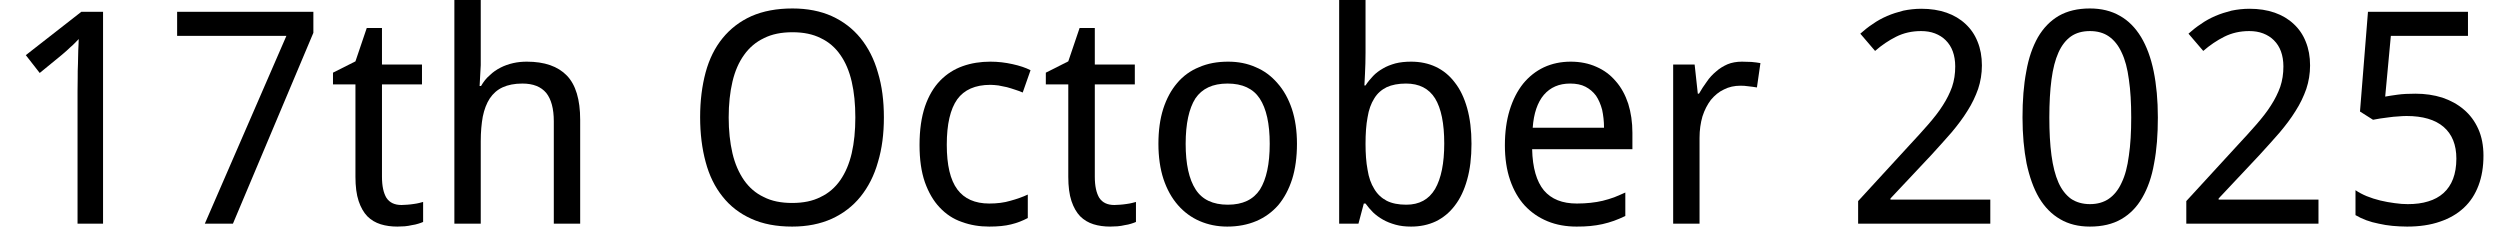 <?xml version='1.0' encoding='UTF-8'?>
<!-- This file was generated by dvisvgm 3.2.2 -->
<svg version='1.1' xmlns='http://www.w3.org/2000/svg' xmlns:xlink='http://www.w3.org/1999/xlink' width='83.599pt' height='7.578pt' viewBox='130.046 -7.48 83.599 7.578'>
<defs>
<path id='g1-48' d='M5.001-3.552C5.001-4.129 4.953-4.643 4.861-5.094S4.628-5.927 4.439-6.242C4.25-6.552 4.018-6.79 3.732-6.95C3.446-7.115 3.111-7.197 2.729-7.197C2.321-7.197 1.977-7.115 1.687-6.95C1.405-6.785 1.173-6.547 .989-6.232C.814-5.922 .678-5.539 .601-5.089C.514-4.638 .475-4.124 .475-3.552S.523-2.467 .611-2.016C.708-1.565 .843-1.183 1.027-.868C1.216-.552 1.449-.315 1.735-.15C2.016 .015 2.346 .097 2.729 .097C3.14 .097 3.489 .015 3.775-.15S4.299-.552 4.478-.868C4.662-1.183 4.798-1.565 4.875-2.016C4.963-2.467 5.001-2.981 5.001-3.552ZM1.372-3.552C1.372-4.037 1.396-4.459 1.444-4.822S1.57-5.486 1.677-5.724S1.924-6.14 2.094-6.262C2.268-6.383 2.481-6.441 2.729-6.441S3.189-6.383 3.363-6.262S3.683-5.961 3.79-5.724C3.906-5.486 3.984-5.186 4.032-4.822C4.086-4.459 4.11-4.037 4.11-3.552C4.11-3.063 4.086-2.636 4.032-2.278C3.984-1.909 3.906-1.609 3.79-1.372C3.683-1.134 3.538-.955 3.363-.834S2.976-.654 2.729-.654S2.268-.717 2.094-.834C1.924-.96 1.783-1.139 1.677-1.376C1.57-1.619 1.493-1.919 1.444-2.283S1.372-3.068 1.372-3.552Z'/>
<path id='g1-49' d='M3.446 0V-7.085H2.719L.863-5.636L1.328-5.04L2.045-5.627C2.113-5.685 2.171-5.738 2.22-5.777C2.268-5.825 2.317-5.864 2.355-5.903C2.404-5.942 2.443-5.98 2.486-6.024S2.578-6.116 2.632-6.174C2.627-6.063 2.627-5.937 2.617-5.796C2.617-5.651 2.607-5.501 2.607-5.341C2.598-5.186 2.598-5.031 2.598-4.871C2.593-4.711 2.593-4.565 2.593-4.425V0H3.446Z'/>
<path id='g1-50' d='M4.885 0V-.805H1.546V-.843L2.908-2.292C3.15-2.554 3.373-2.806 3.586-3.048C3.79-3.291 3.974-3.533 4.119-3.77C4.275-4.013 4.391-4.26 4.478-4.507C4.56-4.754 4.604-5.016 4.604-5.292C4.604-5.588 4.556-5.85 4.459-6.087C4.367-6.32 4.231-6.518 4.056-6.678C3.882-6.843 3.669-6.969 3.422-7.056C3.17-7.144 2.888-7.187 2.578-7.187C2.37-7.187 2.166-7.163 1.977-7.124C1.788-7.076 1.604-7.018 1.435-6.945S1.105-6.785 .955-6.678C.805-6.581 .669-6.47 .538-6.354L1.032-5.777C1.255-5.971 1.493-6.131 1.735-6.252C1.987-6.378 2.263-6.441 2.569-6.441C2.738-6.441 2.893-6.417 3.034-6.363S3.296-6.232 3.392-6.136C3.499-6.029 3.577-5.908 3.63-5.762S3.712-5.447 3.712-5.258C3.712-5.011 3.678-4.788 3.606-4.575C3.533-4.371 3.431-4.163 3.296-3.955C3.165-3.746 3-3.538 2.811-3.32S2.404-2.864 2.161-2.603L.465-.756V0H4.885Z'/>
<path id='g1-53' d='M2.641-4.347C2.409-4.347 2.21-4.338 2.035-4.313C1.871-4.289 1.73-4.27 1.628-4.25L1.817-6.281H4.396V-7.085H1.052L.785-3.751L1.221-3.475C1.289-3.489 1.367-3.499 1.464-3.518C1.551-3.528 1.648-3.543 1.754-3.557C1.851-3.572 1.958-3.581 2.055-3.586C2.161-3.596 2.254-3.601 2.341-3.601C2.884-3.601 3.296-3.48 3.581-3.237C3.867-2.99 4.008-2.636 4.008-2.176C4.008-1.914 3.969-1.687 3.897-1.498S3.717-1.149 3.577-1.023S3.266-.805 3.068-.746C2.869-.683 2.641-.654 2.384-.654C2.249-.654 2.103-.664 1.939-.688C1.783-.708 1.624-.737 1.464-.775S1.153-.863 1.008-.921C.868-.979 .741-1.047 .635-1.12V-.286C.741-.223 .863-.165 .994-.116S1.265-.029 1.415 0C1.561 .034 1.716 .058 1.871 .073C2.035 .087 2.195 .097 2.36 .097C2.772 .097 3.14 .044 3.46-.068C3.775-.174 4.042-.33 4.26-.533S4.638-.984 4.749-1.279S4.914-1.905 4.914-2.273C4.914-2.612 4.856-2.913 4.74-3.17S4.464-3.644 4.255-3.819C4.052-3.993 3.809-4.124 3.538-4.216C3.257-4.304 2.961-4.347 2.641-4.347Z'/>
<path id='g1-55' d='M1.362 0H2.302L4.992-6.383V-7.085H.436V-6.281H4.09L1.362 0Z'/>
<path id='g1-79' d='M6.751-3.552C6.751-4.105 6.688-4.604 6.552-5.05C6.426-5.501 6.228-5.884 5.971-6.203C5.714-6.518 5.394-6.766 5.011-6.94C4.633-7.11 4.192-7.197 3.693-7.197C3.165-7.197 2.709-7.11 2.321-6.94C1.934-6.766 1.614-6.518 1.357-6.203S.911-5.506 .79-5.06C.669-4.609 .606-4.11 .606-3.562S.669-2.51 .79-2.065C.911-1.609 1.1-1.226 1.357-.906C1.609-.586 1.929-.339 2.317-.165C2.699 .01 3.155 .097 3.683 .097C4.182 .097 4.623 .01 5.011-.165C5.389-.339 5.714-.586 5.971-.906S6.426-1.609 6.552-2.06C6.688-2.51 6.751-3.005 6.751-3.552ZM1.561-3.552C1.561-3.998 1.604-4.396 1.687-4.749S1.9-5.399 2.074-5.641C2.249-5.888 2.472-6.077 2.738-6.203C3.005-6.339 3.325-6.402 3.693-6.402S4.376-6.339 4.643-6.203C4.909-6.077 5.127-5.888 5.297-5.641C5.467-5.399 5.593-5.103 5.675-4.749S5.796-3.998 5.796-3.552C5.796-3.111 5.758-2.714 5.675-2.355C5.593-2.006 5.467-1.706 5.292-1.454C5.123-1.212 4.905-1.018 4.633-.892C4.371-.756 4.052-.693 3.683-.693S2.995-.756 2.733-.892C2.462-1.018 2.244-1.212 2.074-1.454C1.9-1.706 1.769-2.006 1.687-2.355C1.604-2.714 1.561-3.111 1.561-3.552Z'/>
<path id='g1-98' d='M3.247-5.418C3.053-5.418 2.879-5.399 2.724-5.36C2.569-5.316 2.428-5.263 2.307-5.19C2.181-5.118 2.069-5.035 1.977-4.938S1.798-4.735 1.725-4.623H1.687C1.691-4.745 1.701-4.871 1.706-5.001C1.711-5.113 1.716-5.229 1.72-5.36C1.725-5.486 1.725-5.607 1.725-5.719V-7.541H.843V0H1.488L1.667-.674H1.725C1.798-.572 1.885-.47 1.977-.378C2.074-.286 2.186-.204 2.307-.136C2.433-.063 2.573-.01 2.729 .034S3.058 .097 3.247 .097C3.552 .097 3.829 .039 4.076-.078C4.323-.199 4.536-.373 4.711-.606C4.89-.838 5.026-1.124 5.123-1.473C5.22-1.813 5.268-2.215 5.268-2.67C5.268-3.121 5.22-3.518 5.123-3.863S4.89-4.493 4.711-4.72C4.536-4.953 4.323-5.127 4.076-5.244S3.552-5.418 3.247-5.418ZM3.077-4.686C3.518-4.686 3.843-4.522 4.052-4.187C4.255-3.853 4.357-3.354 4.357-2.68C4.357-2.021 4.255-1.517 4.052-1.163C3.843-.809 3.523-.635 3.087-.635C2.825-.635 2.607-.678 2.433-.766C2.258-.858 2.118-.989 2.016-1.163C1.909-1.333 1.832-1.546 1.793-1.803C1.745-2.055 1.725-2.346 1.725-2.67C1.725-3.01 1.745-3.305 1.793-3.557C1.832-3.809 1.909-4.018 2.016-4.187C2.118-4.357 2.258-4.478 2.433-4.565C2.603-4.643 2.821-4.686 3.077-4.686Z'/>
<path id='g1-99' d='M2.879 .097C3.165 .097 3.412 .073 3.606 .024C3.809-.024 3.993-.097 4.168-.189V-.974C3.993-.892 3.8-.824 3.586-.766C3.378-.703 3.14-.674 2.879-.674C2.399-.674 2.045-.834 1.813-1.144C1.575-1.464 1.459-1.958 1.459-2.641S1.575-3.829 1.808-4.158C2.04-4.478 2.409-4.643 2.918-4.643C3-4.643 3.092-4.633 3.184-4.623C3.276-4.604 3.373-4.585 3.47-4.565C3.567-4.536 3.659-4.512 3.751-4.478C3.843-4.449 3.926-4.42 3.998-4.386L4.26-5.132C4.1-5.215 3.897-5.283 3.654-5.336C3.417-5.389 3.17-5.418 2.918-5.418C2.588-5.418 2.278-5.37 1.992-5.268S1.454-5.006 1.241-4.788C1.023-4.565 .853-4.275 .732-3.926C.611-3.567 .548-3.14 .548-2.632C.548-2.147 .606-1.735 .727-1.386C.848-1.047 1.013-.761 1.221-.543C1.43-.32 1.677-.155 1.963-.058C2.249 .048 2.554 .097 2.879 .097Z'/>
<path id='g1-101' d='M2.947 .097C3.111 .097 3.266 .092 3.402 .078C3.548 .063 3.683 .044 3.809 .015C3.945-.015 4.071-.053 4.197-.097C4.318-.141 4.444-.194 4.575-.257V-1.042C4.449-.984 4.323-.931 4.202-.882C4.081-.838 3.955-.8 3.819-.766C3.693-.737 3.557-.712 3.412-.698C3.276-.683 3.121-.674 2.956-.674C2.467-.674 2.103-.819 1.851-1.115C1.609-1.41 1.473-1.866 1.459-2.491H4.812V-3.039C4.812-3.392 4.764-3.717 4.672-4.013C4.575-4.304 4.439-4.556 4.26-4.759C4.081-4.972 3.867-5.132 3.611-5.244C3.354-5.36 3.068-5.418 2.748-5.418C2.423-5.418 2.123-5.355 1.851-5.229C1.585-5.103 1.352-4.919 1.158-4.682C.964-4.439 .814-4.144 .708-3.8S.548-3.063 .548-2.622C.548-2.186 .606-1.798 .722-1.459S1.003-.834 1.212-.606C1.425-.378 1.677-.204 1.972-.082S2.593 .097 2.947 .097ZM2.729-4.686C2.927-4.686 3.102-4.653 3.242-4.58S3.499-4.41 3.596-4.279C3.683-4.149 3.751-3.993 3.8-3.809C3.838-3.63 3.863-3.426 3.863-3.208H1.478C1.512-3.688 1.638-4.056 1.851-4.308C2.069-4.56 2.36-4.686 2.729-4.686Z'/>
<path id='g1-104' d='M4.168 0H5.05V-3.475C5.05-4.153 4.9-4.648 4.604-4.953C4.304-5.263 3.858-5.418 3.266-5.418C3.111-5.418 2.961-5.404 2.811-5.37S2.52-5.287 2.389-5.22S2.132-5.069 2.026-4.963C1.909-4.866 1.817-4.745 1.735-4.604H1.687L1.725-5.302V-7.541H.843V0H1.725V-2.758C1.725-3.068 1.75-3.344 1.793-3.581C1.842-3.819 1.919-4.023 2.026-4.187C2.137-4.352 2.278-4.478 2.457-4.56S2.855-4.686 3.116-4.686C3.48-4.686 3.741-4.58 3.916-4.371C4.081-4.163 4.168-3.848 4.168-3.426V0Z'/>
<path id='g1-111' d='M5.181-2.67C5.181-3.111 5.123-3.499 5.011-3.838C4.895-4.182 4.735-4.468 4.527-4.701C4.323-4.938 4.081-5.118 3.8-5.234C3.518-5.36 3.213-5.418 2.879-5.418C2.52-5.418 2.195-5.36 1.909-5.234C1.619-5.118 1.372-4.938 1.173-4.701C.974-4.468 .819-4.182 .708-3.838C.601-3.499 .548-3.111 .548-2.67S.606-1.832 .717-1.493C.834-1.144 .994-.858 1.202-.62C1.405-.388 1.648-.208 1.929-.087S2.515 .097 2.85 .097C3.208 .097 3.533 .034 3.819-.087S4.352-.388 4.556-.62C4.754-.858 4.909-1.144 5.021-1.493C5.127-1.832 5.181-2.229 5.181-2.67ZM1.459-2.67C1.459-3.344 1.57-3.848 1.783-4.187C2.006-4.517 2.36-4.686 2.859-4.686S3.717-4.517 3.935-4.187C4.158-3.848 4.27-3.344 4.27-2.67S4.158-1.488 3.945-1.144C3.722-.805 3.368-.635 2.869-.635S2.011-.805 1.793-1.144C1.57-1.488 1.459-1.997 1.459-2.67Z'/>
<path id='g1-114' d='M3.145-5.418C2.966-5.418 2.801-5.389 2.661-5.331C2.52-5.268 2.389-5.19 2.278-5.089C2.161-4.992 2.055-4.88 1.968-4.749C1.871-4.619 1.788-4.488 1.706-4.347H1.667L1.561-5.321H.843V0H1.725V-2.869C1.725-3.131 1.759-3.368 1.822-3.586C1.89-3.8 1.987-3.984 2.103-4.139C2.229-4.289 2.37-4.41 2.54-4.488C2.709-4.575 2.893-4.614 3.097-4.614C3.179-4.614 3.271-4.609 3.363-4.594C3.46-4.585 3.552-4.57 3.644-4.556L3.761-5.37C3.678-5.384 3.577-5.399 3.46-5.409C3.344-5.413 3.237-5.418 3.145-5.418Z'/>
<path id='g1-116' d='M2.452-.625C2.22-.625 2.055-.703 1.948-.863C1.851-1.023 1.798-1.255 1.798-1.57V-4.657H3.136V-5.321H1.798V-6.543H1.289L.911-5.428L.16-5.05V-4.657H.911V-1.57C.911-1.246 .945-.974 1.018-.756C1.09-.543 1.187-.373 1.309-.247C1.435-.121 1.585-.034 1.754 .019S2.113 .097 2.312 .097C2.394 .097 2.477 .092 2.559 .087C2.641 .078 2.724 .068 2.801 .048C2.879 .039 2.951 .019 3.014 0S3.131-.039 3.174-.058V-.727C3.145-.717 3.102-.708 3.044-.693C2.99-.678 2.927-.669 2.859-.659S2.724-.64 2.646-.635C2.578-.63 2.51-.625 2.452-.625Z'/>
</defs>
<g id='page1'>
<use x='130.046' y='0' xlink:href='#g1-49'/>
<use x='135.533' y='0' xlink:href='#g1-55'/>
<use x='141.021' y='0' xlink:href='#g1-116'/>
<use x='144.397' y='0' xlink:href='#g1-104'/>
<use x='152.852' y='0' xlink:href='#g1-79'/>
<use x='160.247' y='0' xlink:href='#g1-99'/>
<use x='164.858' y='0' xlink:href='#g1-116'/>
<use x='168.235' y='0' xlink:href='#g1-111'/>
<use x='173.984' y='0' xlink:href='#g1-98'/>
<use x='179.821' y='0' xlink:href='#g1-101'/>
<use x='185.153' y='0' xlink:href='#g1-114'/>
<use x='191.716' y='0' xlink:href='#g1-50'/>
<use x='197.203' y='0' xlink:href='#g1-48'/>
<use x='202.69' y='0' xlink:href='#g1-50'/>
<use x='208.178' y='0' xlink:href='#g1-53'/>
</g>
</svg>